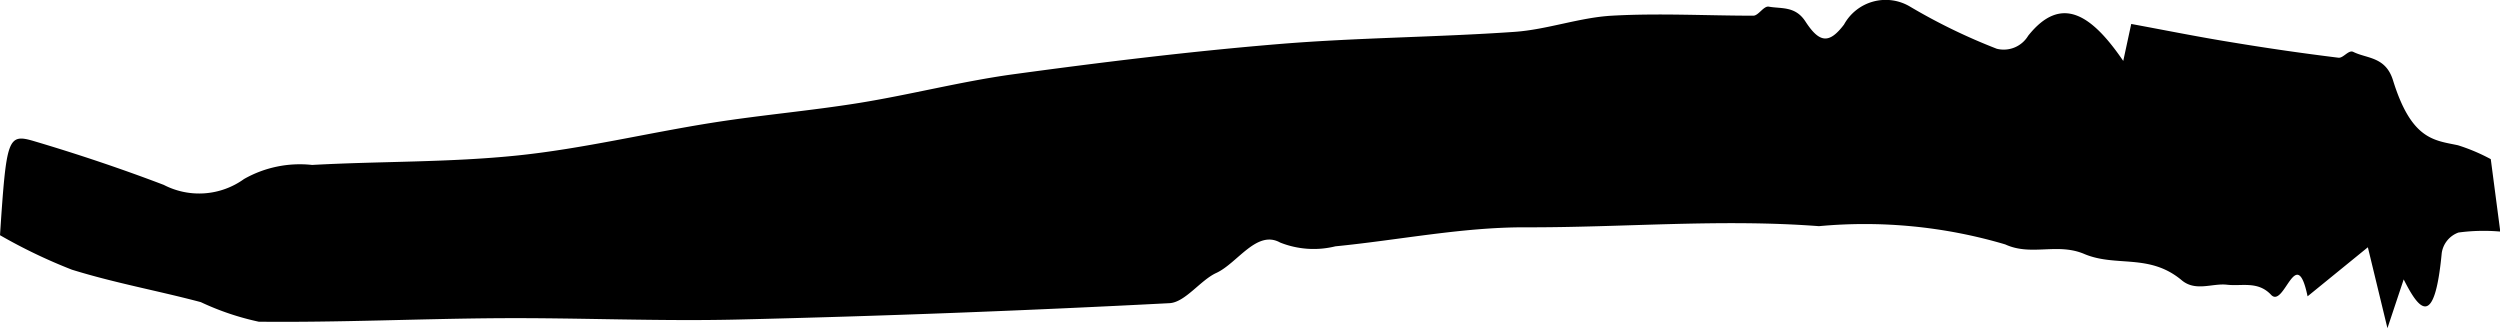 <svg xmlns="http://www.w3.org/2000/svg" width="26.297" height="3.456" viewBox="0 0 26.297 3.456">
  <path id="Path_2" data-name="Path 2" d="M9.581,12.317c.068-1.024.079-1.072.359-.989.455.135.91.287,1.364.46a.808.808,0,0,0,.844-.062,1.189,1.189,0,0,1,.716-.148c.721-.04,1.443-.025,2.164-.1.684-.071,1.368-.237,2.052-.345.515-.081,1.03-.125,1.544-.208.537-.087,1.073-.226,1.61-.3.926-.126,1.853-.24,2.78-.317.834-.07,1.668-.072,2.5-.13.341-.024.682-.151,1.023-.17.5-.028.991,0,1.487,0,.054,0,.109-.105.163-.095.13.024.278-.009.385.156.147.226.249.239.406.032a.5.5,0,0,1,.7-.185,6.162,6.162,0,0,0,.907.44.3.3,0,0,0,.33-.137c.348-.437.667-.223,1,.265l.084-.389c.363.067.71.137,1.058.193q.56.093,1.121.162c.052.007.107-.086.157-.061.144.072.34.048.418.3.194.626.433.629.683.682a1.972,1.972,0,0,1,.345.146l.1.762a1.977,1.977,0,0,0-.44.01.27.27,0,0,0-.176.217c-.076.8-.237.6-.4.276l-.171.513-.206-.851-.634.516c-.119-.57-.245.132-.384-.016s-.307-.088-.463-.106-.331.076-.478-.048c-.341-.285-.691-.134-1.025-.276-.283-.12-.557.026-.83-.1a5.208,5.208,0,0,0-1.96-.192c-1.035-.079-2.069.016-3.1.012-.662,0-1.324.135-1.986.2a.952.952,0,0,1-.582-.04c-.246-.137-.449.218-.671.32-.167.076-.328.31-.493.318q-2.266.118-4.533.172c-.835.02-1.671-.019-2.506-.014s-1.693.046-2.54.037a2.824,2.824,0,0,1-.61-.206c-.451-.12-.9-.2-1.355-.341A5.6,5.6,0,0,1,9.581,12.317Z" transform="translate(-9.581 -9.843)"/>
</svg>
